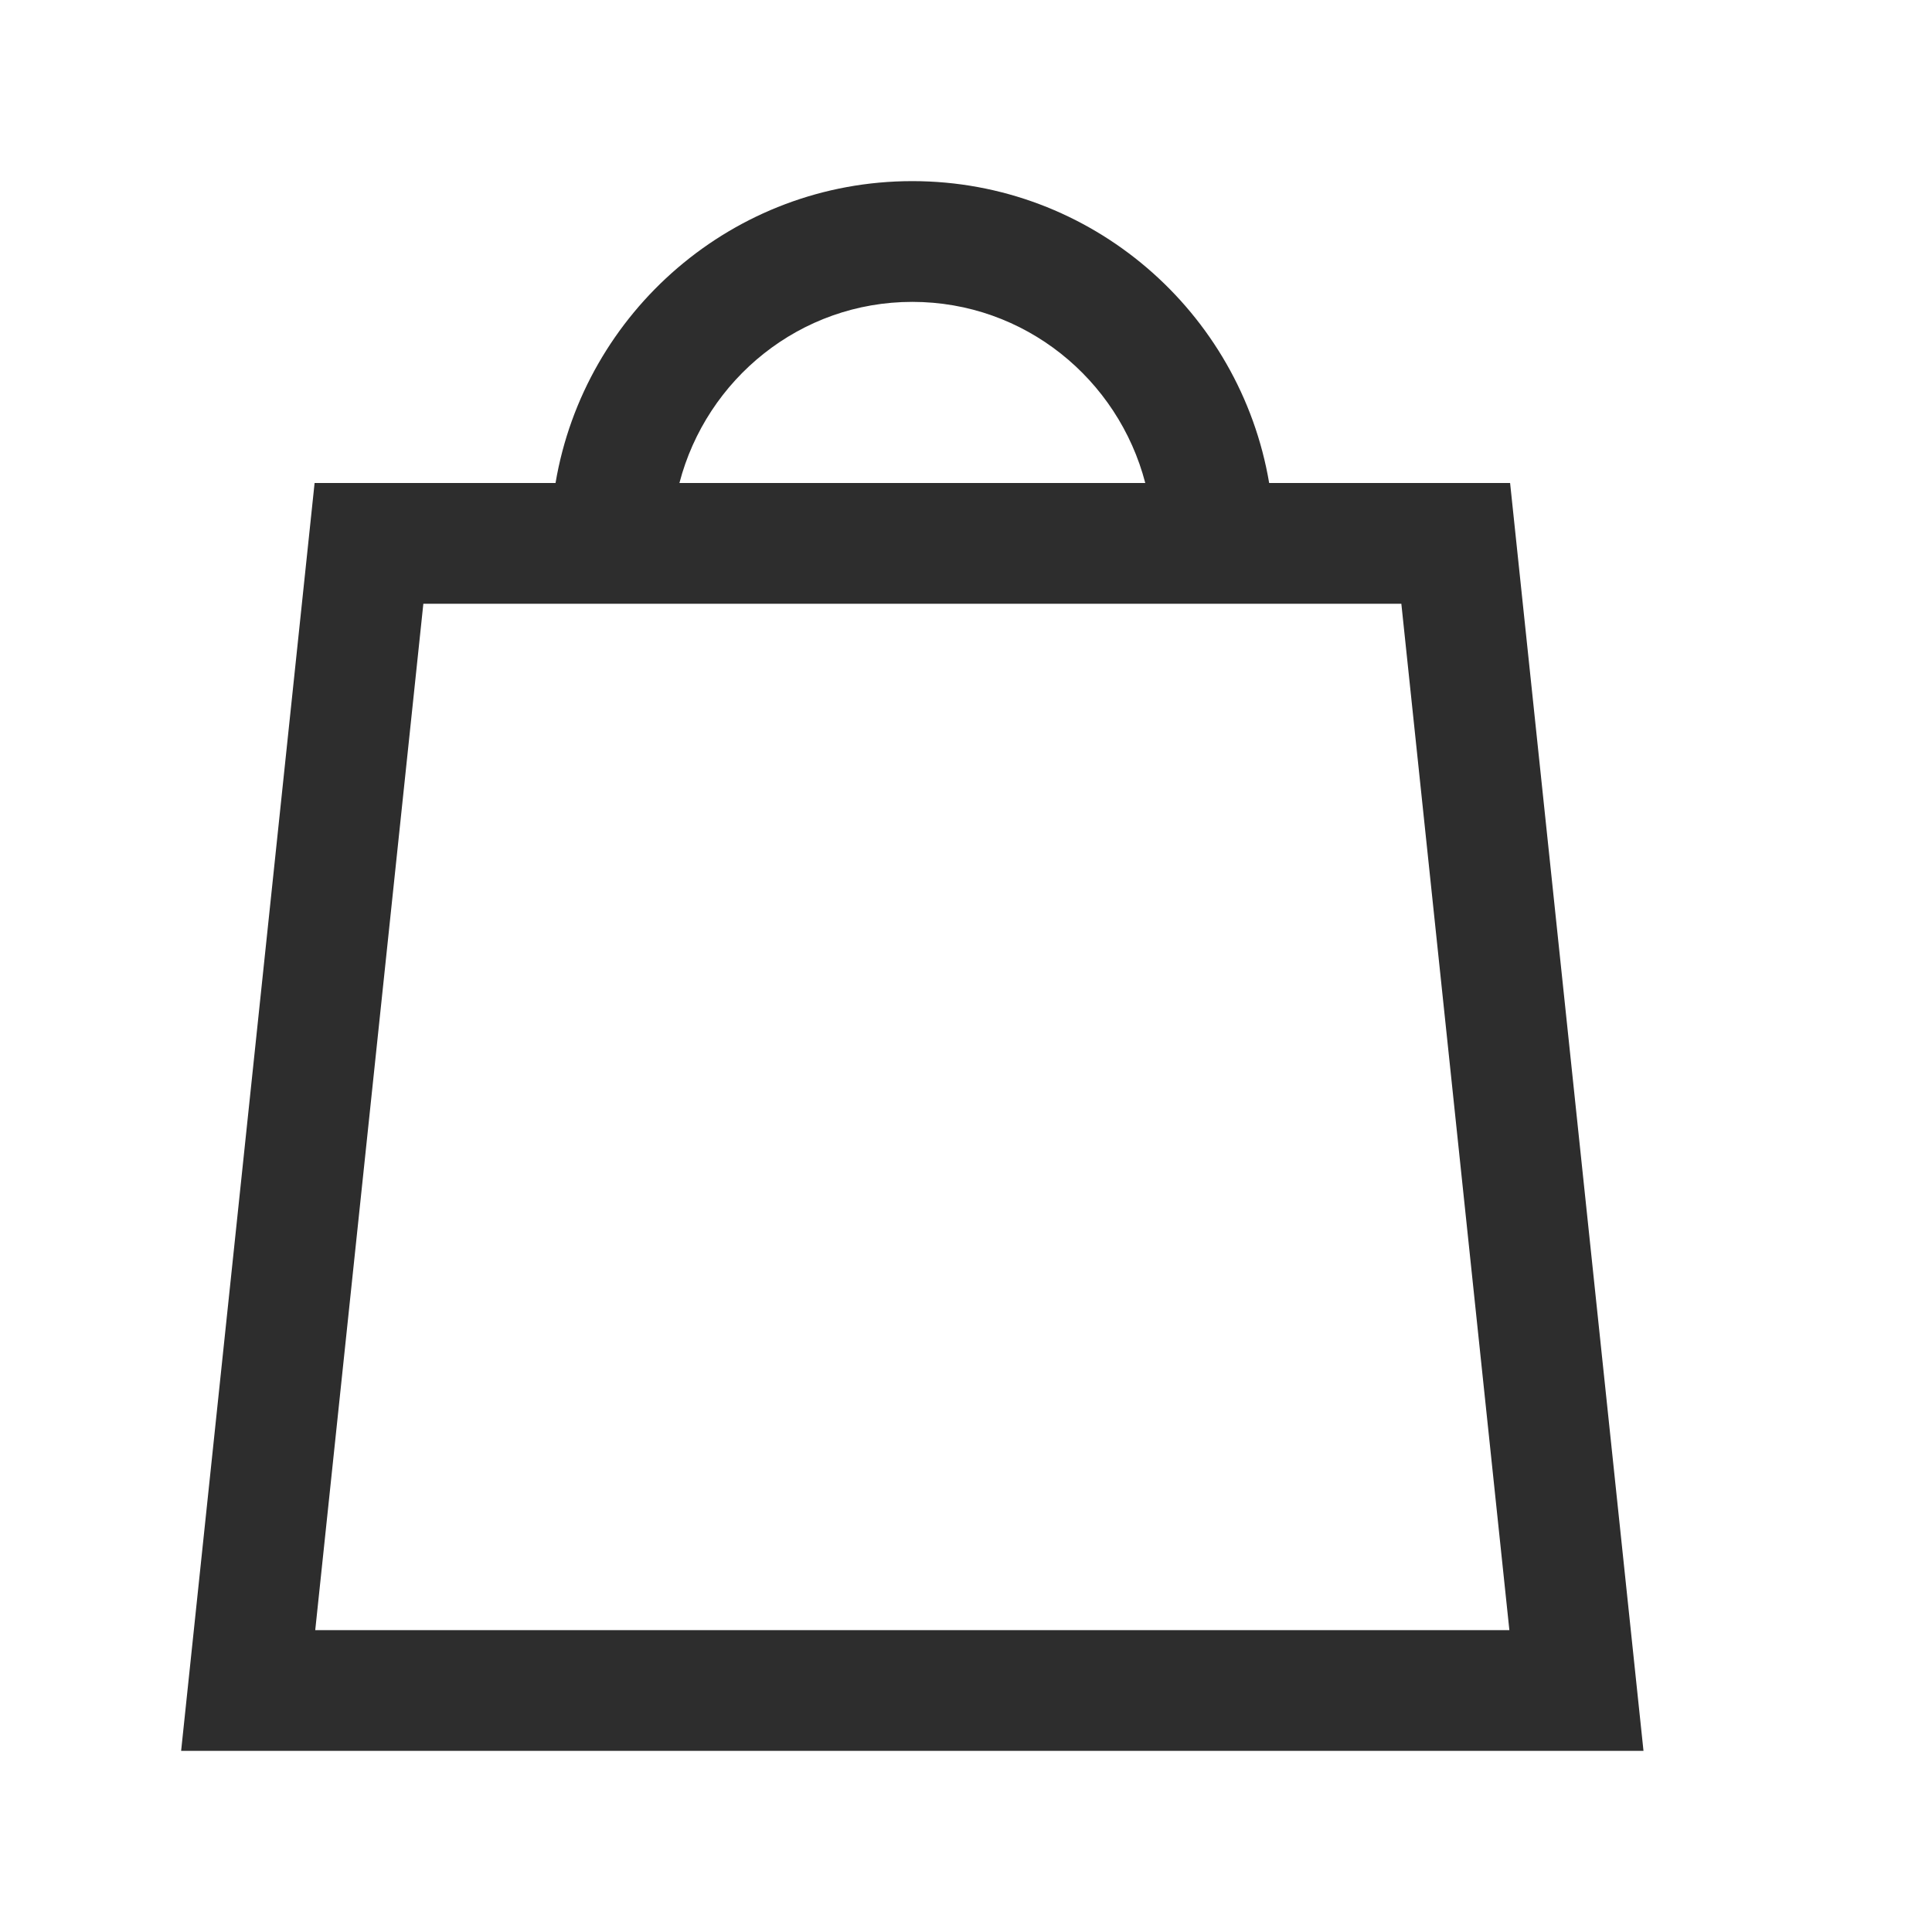 <?xml version="1.0" encoding="UTF-8"?>
<svg width="24px" height="24px" viewBox="0 0 24 24" version="1.1" xmlns="http://www.w3.org/2000/svg" xmlns:xlink="http://www.w3.org/1999/xlink">
    <!-- Generator: Sketch 44.1 (41455) - http://www.bohemiancoding.com/sketch -->
    <title>icons/cart</title>
    <desc>Created with Sketch.</desc>
    <defs></defs>
    <g id="Symbols" stroke="none" stroke-width="1" fill="none" fill-rule="evenodd">
        <g id="icons/cart" fill="#2D2D2D">
            <path d="M3.916,20.25 L5.259,7.5 L17.408,7.5 L18.75,20.25 L3.916,20.25 Z M11.333,3.75 C12.727,3.75 13.891,4.71 14.227,6 L8.44,6 C8.776,4.71 9.94,3.75 11.333,3.75 L11.333,3.75 Z M18.759,6 L15.766,6 C15.406,3.875 13.558,2.25 11.333,2.25 C9.108,2.25 7.26,3.875 6.901,6 L3.908,6 L2.25,21.75 L20.416,21.75 L18.759,6 Z" id="Fill-1"></path>
        </g>
    </g>
</svg>